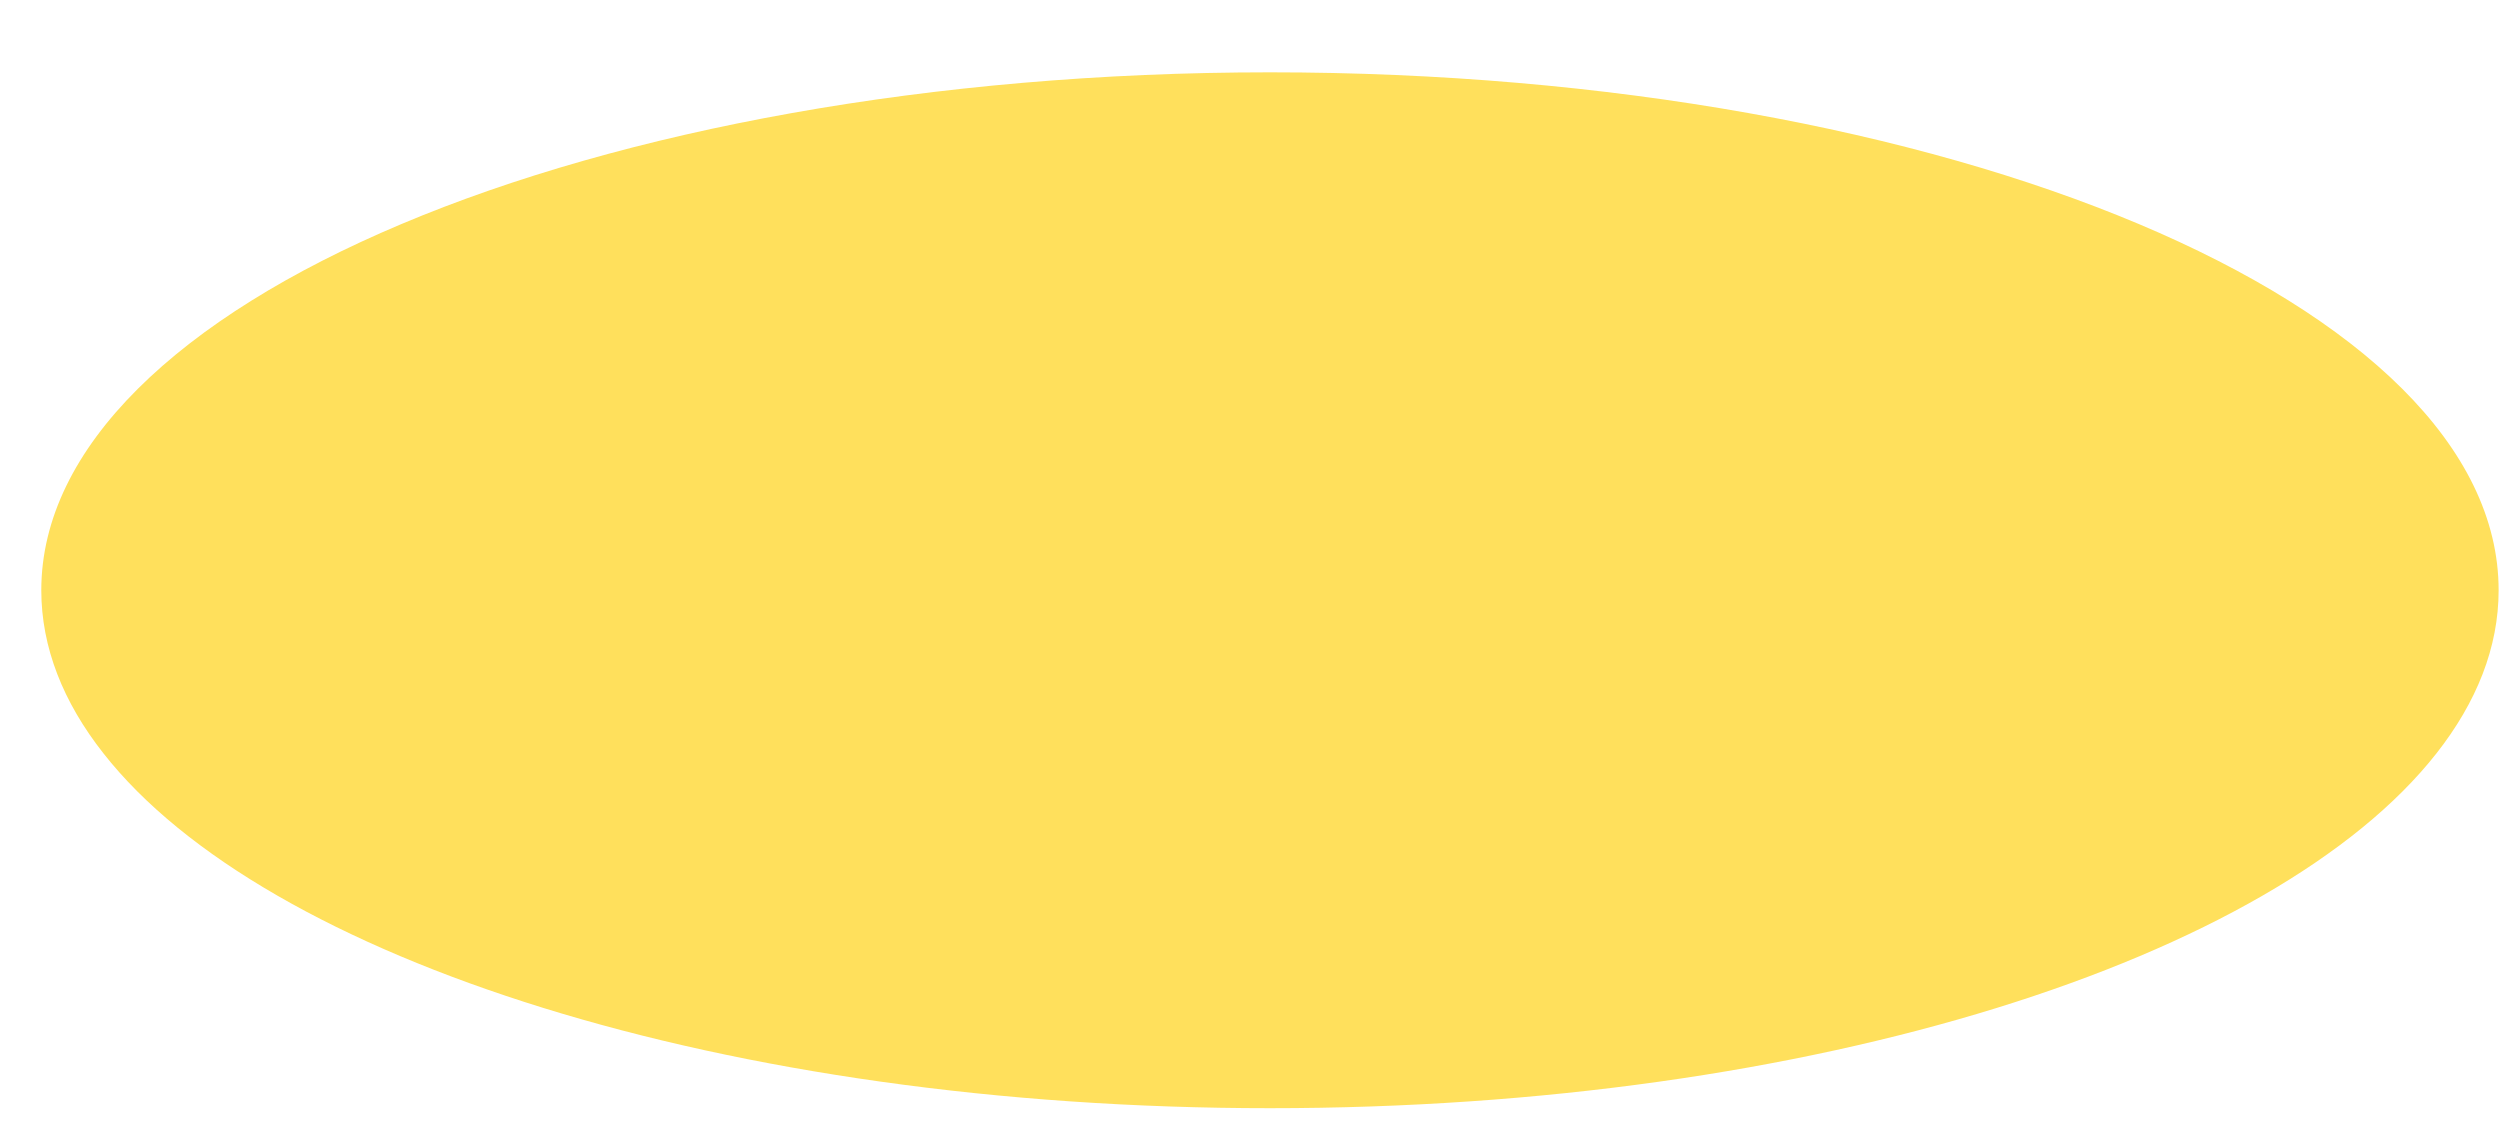 ﻿<?xml version="1.0" encoding="utf-8"?>
<svg version="1.1" xmlns:xlink="http://www.w3.org/1999/xlink" width="29px" height="13px" xmlns="http://www.w3.org/2000/svg">
  <g transform="matrix(1 0 0 1 -293 -501 )">
    <path d="M 14.731 0.839  C 22.596 0.839  28.984 3.525  28.984 6.847  C 28.984 7.508  28.73 8.145  28.263 8.739  C 26.386 11.129  21.038 12.855  14.731 12.855  C 8.424 12.855  3.073 11.126  1.2 8.739  C 0.732 8.145  0.479 7.508  0.479 6.847  C 0.479 3.532  6.863 0.839  14.731 0.839  Z " fill-rule="nonzero" fill="#ffe05c" stroke="none" transform="matrix(1 0 0 1 293 501 )" />
  </g>
</svg>